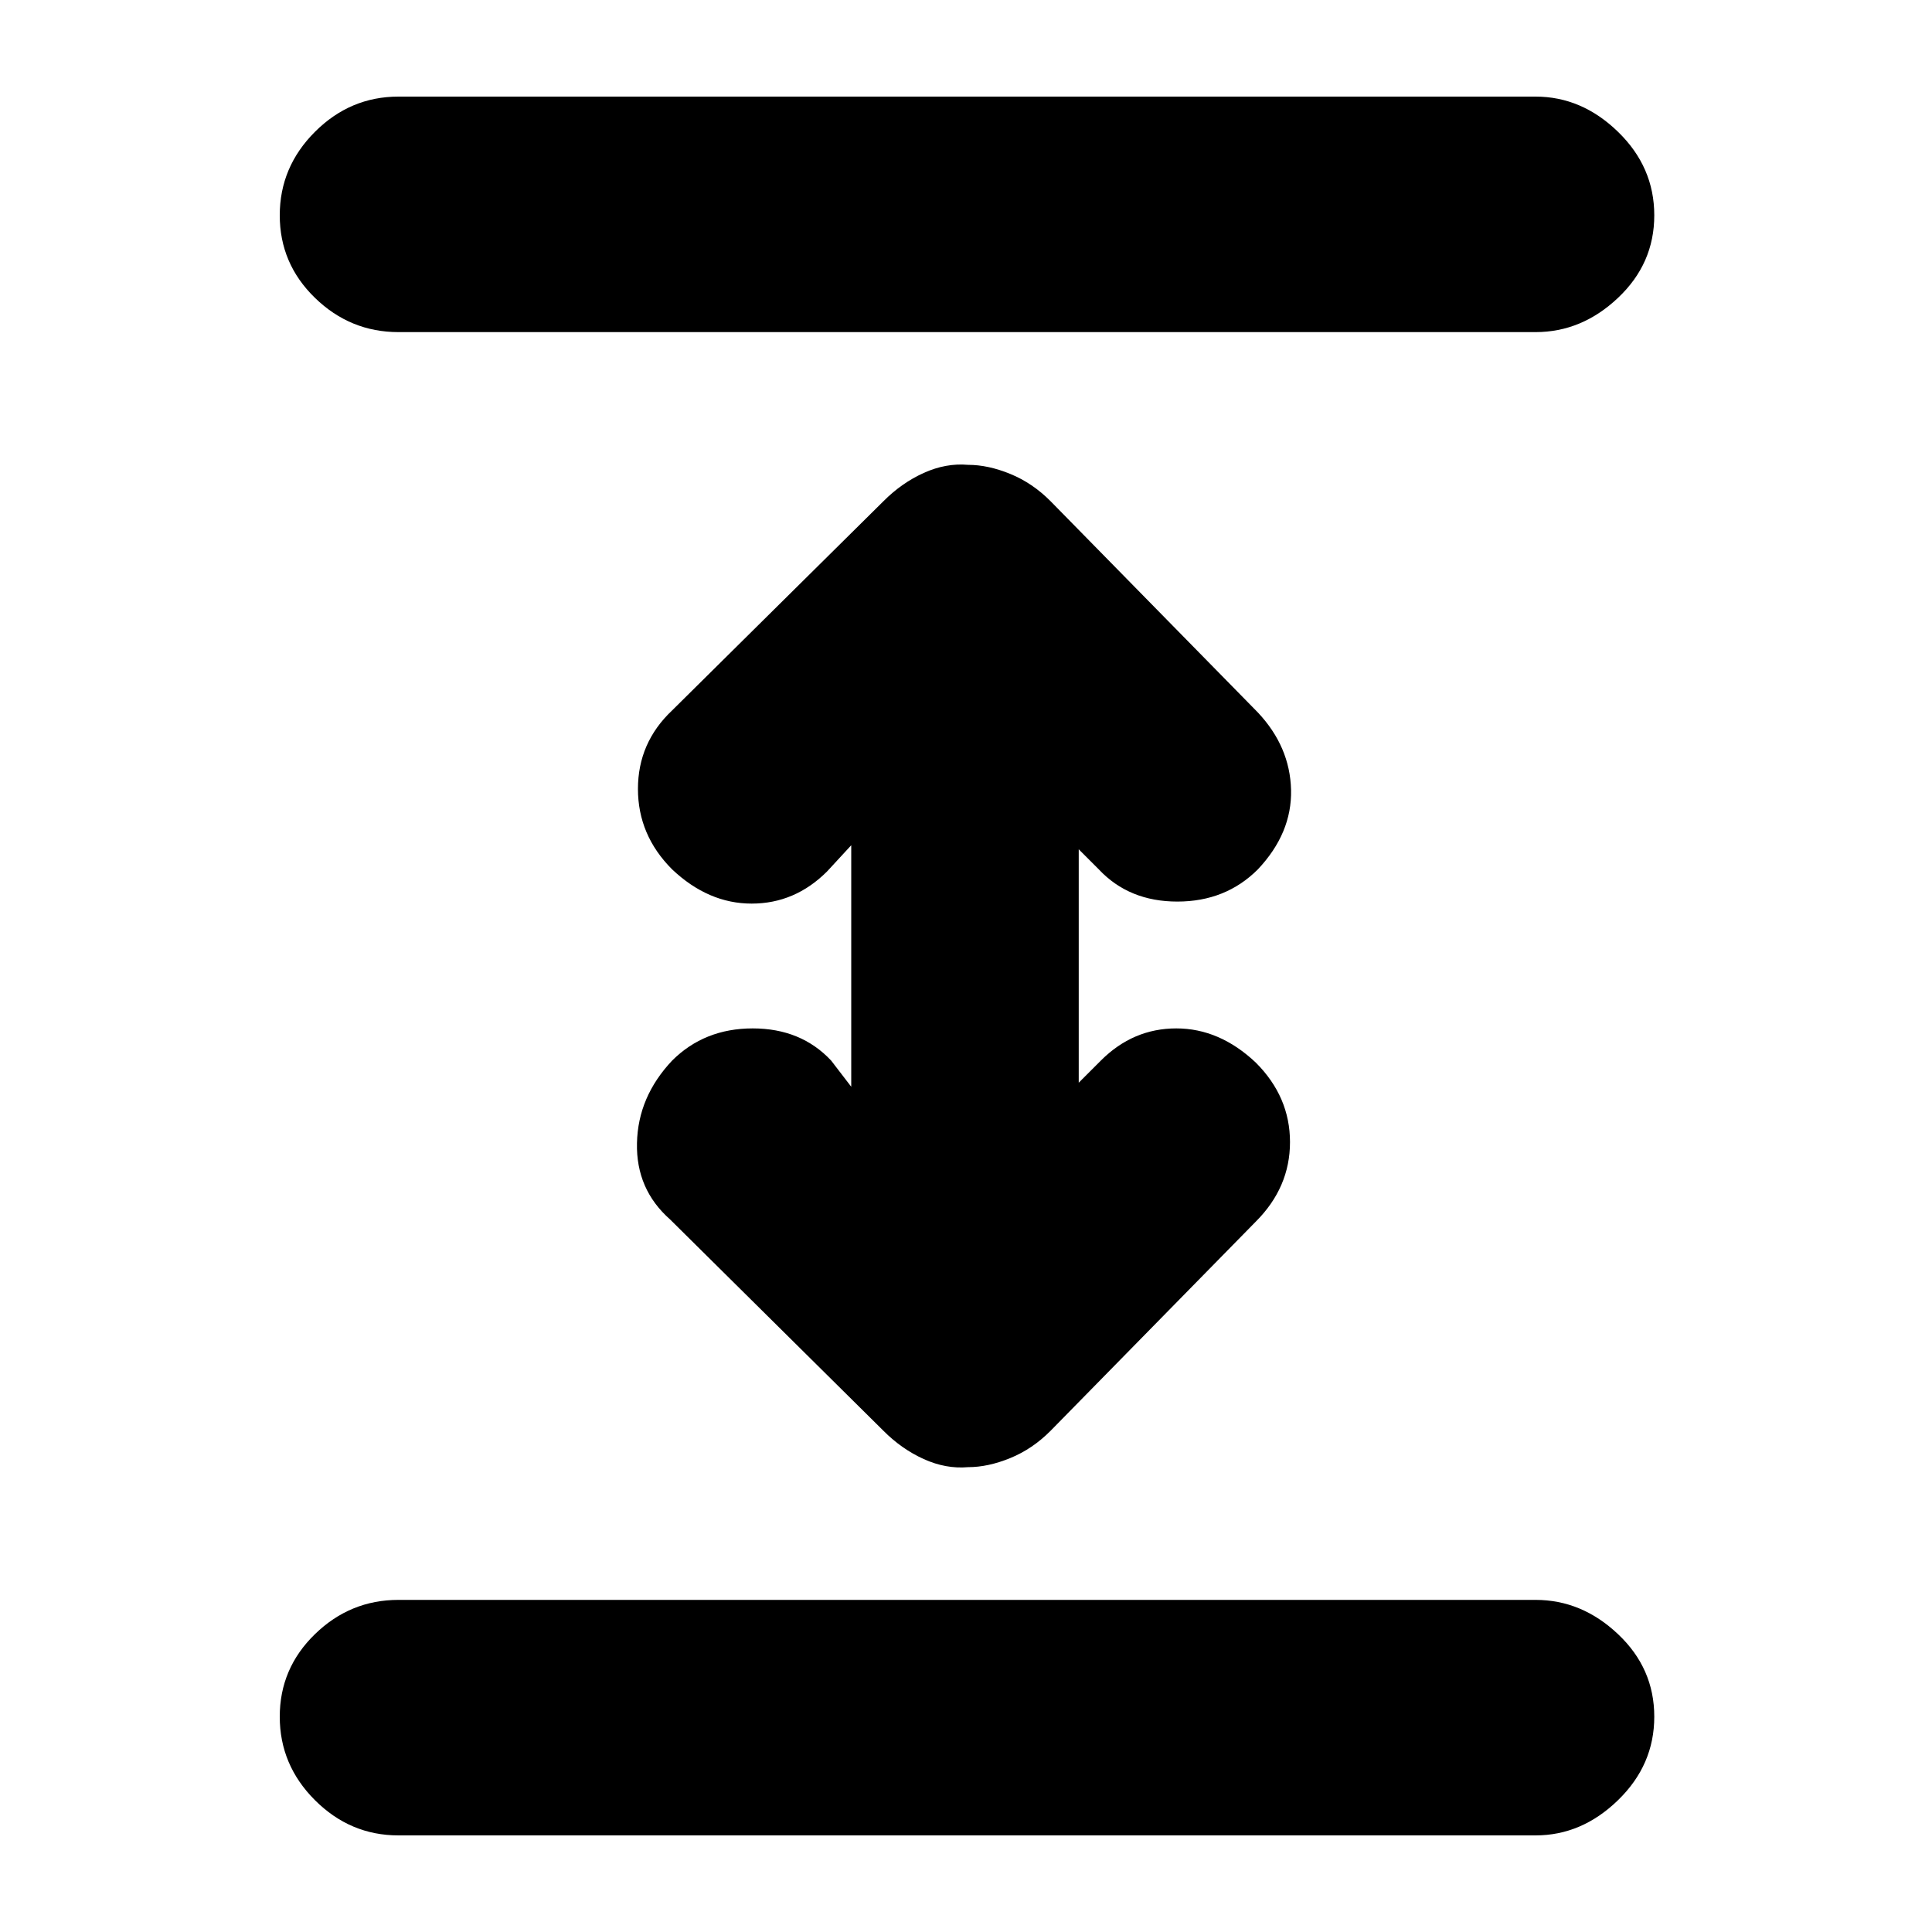 <svg xmlns="http://www.w3.org/2000/svg" height="20" width="20"><path d="M4.125 19Q3.625 19 3.26 18.635Q2.896 18.271 2.896 17.771Q2.896 17.271 3.26 16.917Q3.625 16.562 4.125 16.562H15.896Q16.375 16.562 16.75 16.917Q17.125 17.271 17.125 17.771Q17.125 18.271 16.75 18.635Q16.375 19 15.896 19ZM4.125 3.438Q3.625 3.438 3.26 3.083Q2.896 2.729 2.896 2.229Q2.896 1.729 3.26 1.365Q3.625 1 4.125 1H15.896Q16.375 1 16.75 1.365Q17.125 1.729 17.125 2.229Q17.125 2.729 16.75 3.083Q16.375 3.438 15.896 3.438ZM10.021 15.188Q9.792 15.208 9.562 15.104Q9.333 15 9.146 14.812L6.938 12.625Q6.583 12.312 6.594 11.833Q6.604 11.354 6.958 10.979Q7.292 10.646 7.792 10.646Q8.292 10.646 8.604 10.979L8.812 11.25V8.75L8.562 9.021Q8.229 9.354 7.781 9.354Q7.333 9.354 6.958 9Q6.604 8.646 6.604 8.167Q6.604 7.688 6.958 7.354L9.146 5.188Q9.333 5 9.562 4.896Q9.792 4.792 10.021 4.812Q10.229 4.812 10.458 4.906Q10.688 5 10.875 5.188L13.021 7.375Q13.354 7.729 13.365 8.177Q13.375 8.625 13.021 9Q12.688 9.333 12.188 9.333Q11.688 9.333 11.375 9L11.167 8.792V11.208L11.396 10.979Q11.729 10.646 12.177 10.646Q12.625 10.646 13 11Q13.354 11.354 13.354 11.823Q13.354 12.292 13 12.646L10.875 14.812Q10.688 15 10.458 15.094Q10.229 15.188 10.021 15.188Z"/></svg>
